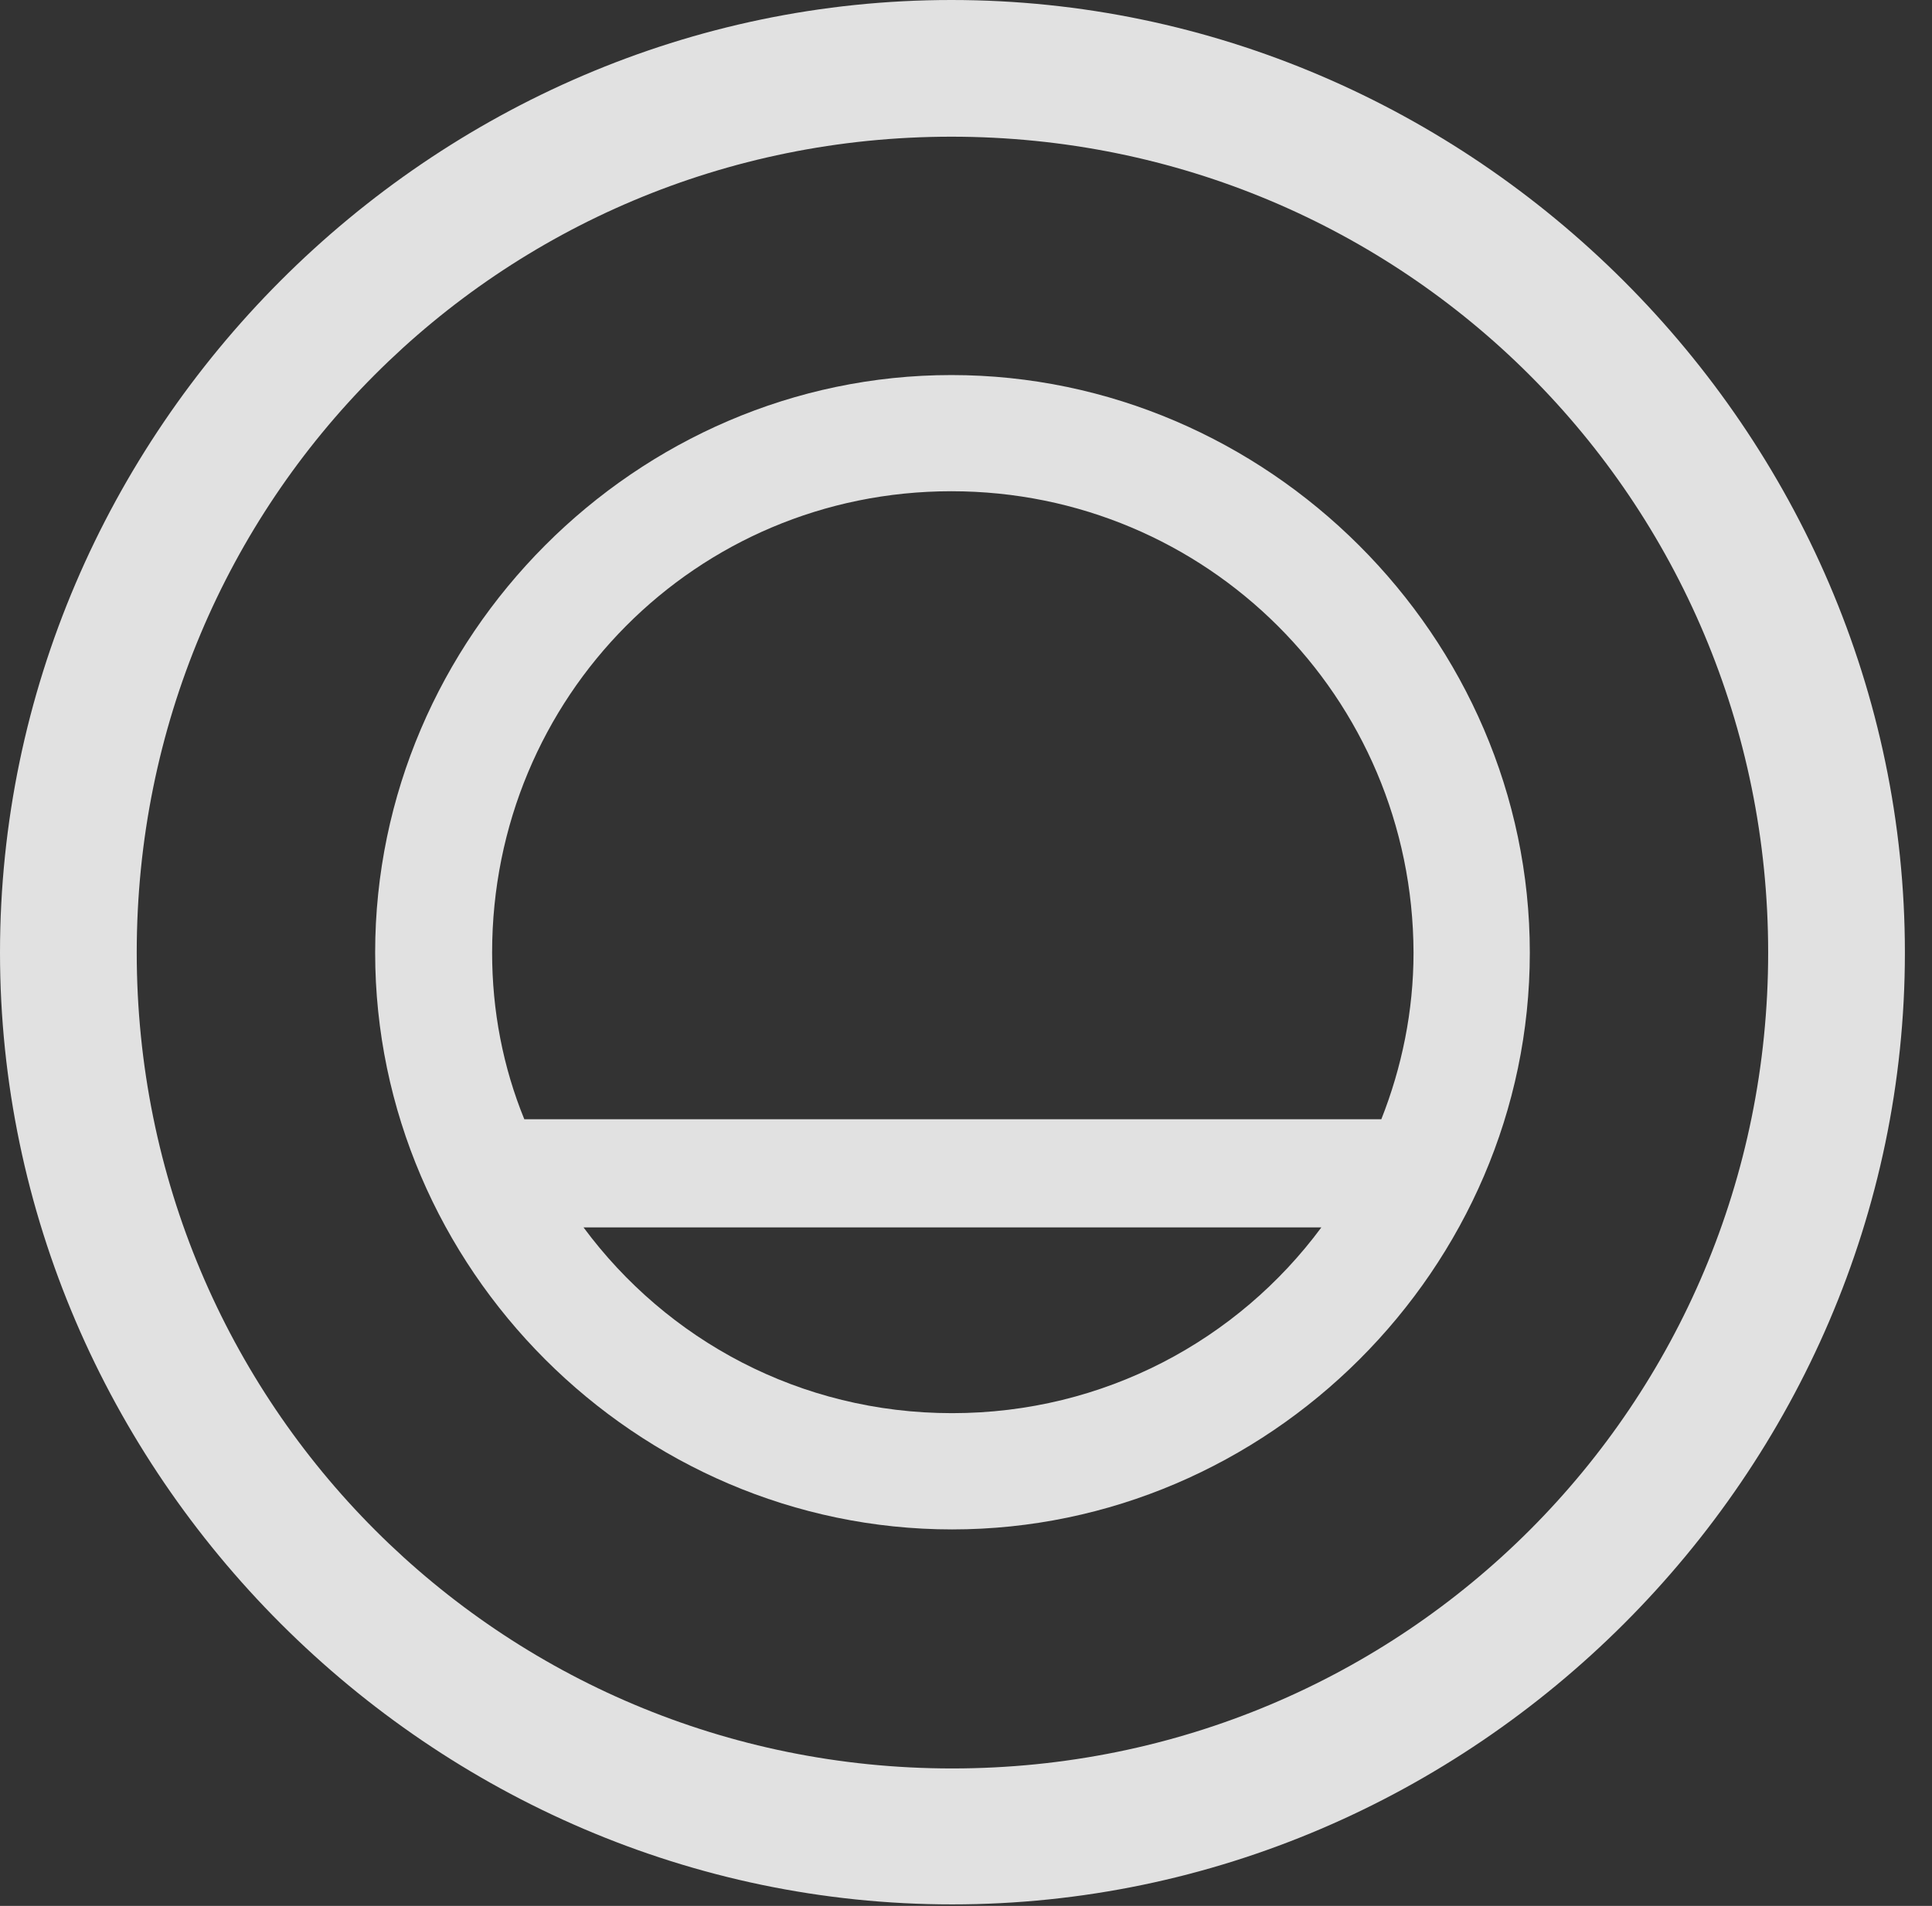 <?xml version="1.0" encoding="UTF-8"?>
<!--Generator: Apple Native CoreSVG 232.5-->
<!DOCTYPE svg
PUBLIC "-//W3C//DTD SVG 1.1//EN"
       "http://www.w3.org/Graphics/SVG/1.1/DTD/svg11.dtd">
<svg version="1.1" xmlns="http://www.w3.org/2000/svg" xmlns:xlink="http://www.w3.org/1999/xlink" width="25.801" height="25.459">
 <rect width="100%" height="100%" fill="#333333" stroke="none"/>
 <g>
  <rect height="25.459" opacity="0" width="25.801" x="0" y="0"/>
  <path d="M12.715 25.439C19.678 25.439 25.439 19.678 25.439 12.725C25.439 5.762 19.668 0 12.705 0C5.752 0 0 5.762 0 12.725C0 19.678 5.762 25.439 12.715 25.439ZM12.715 23.623C6.68 23.623 1.826 18.76 1.826 12.725C1.826 6.68 6.67 1.826 12.705 1.826C18.75 1.826 23.613 6.68 23.613 12.725C23.613 18.76 18.76 23.623 12.715 23.623Z" fill="#ffffff" fill-opacity="0.85"/>
  <path d="M5.01 12.725C5.01 16.943 8.496 20.43 12.715 20.43C16.934 20.43 20.43 16.943 20.43 12.725C20.43 8.506 16.924 5.01 12.705 5.01C8.496 5.01 5.01 8.506 5.01 12.725ZM6.572 12.725C6.572 9.307 9.297 6.562 12.705 6.562C16.113 6.562 18.867 9.307 18.877 12.725C18.877 13.506 18.721 14.258 18.447 14.951L7.002 14.951C6.719 14.258 6.572 13.506 6.572 12.725ZM7.793 16.396L17.646 16.396C16.533 17.9 14.746 18.877 12.715 18.877C10.684 18.877 8.906 17.9 7.793 16.396Z" fill="#ffffff" fill-opacity="0.85"/>
 </g>
</svg>
